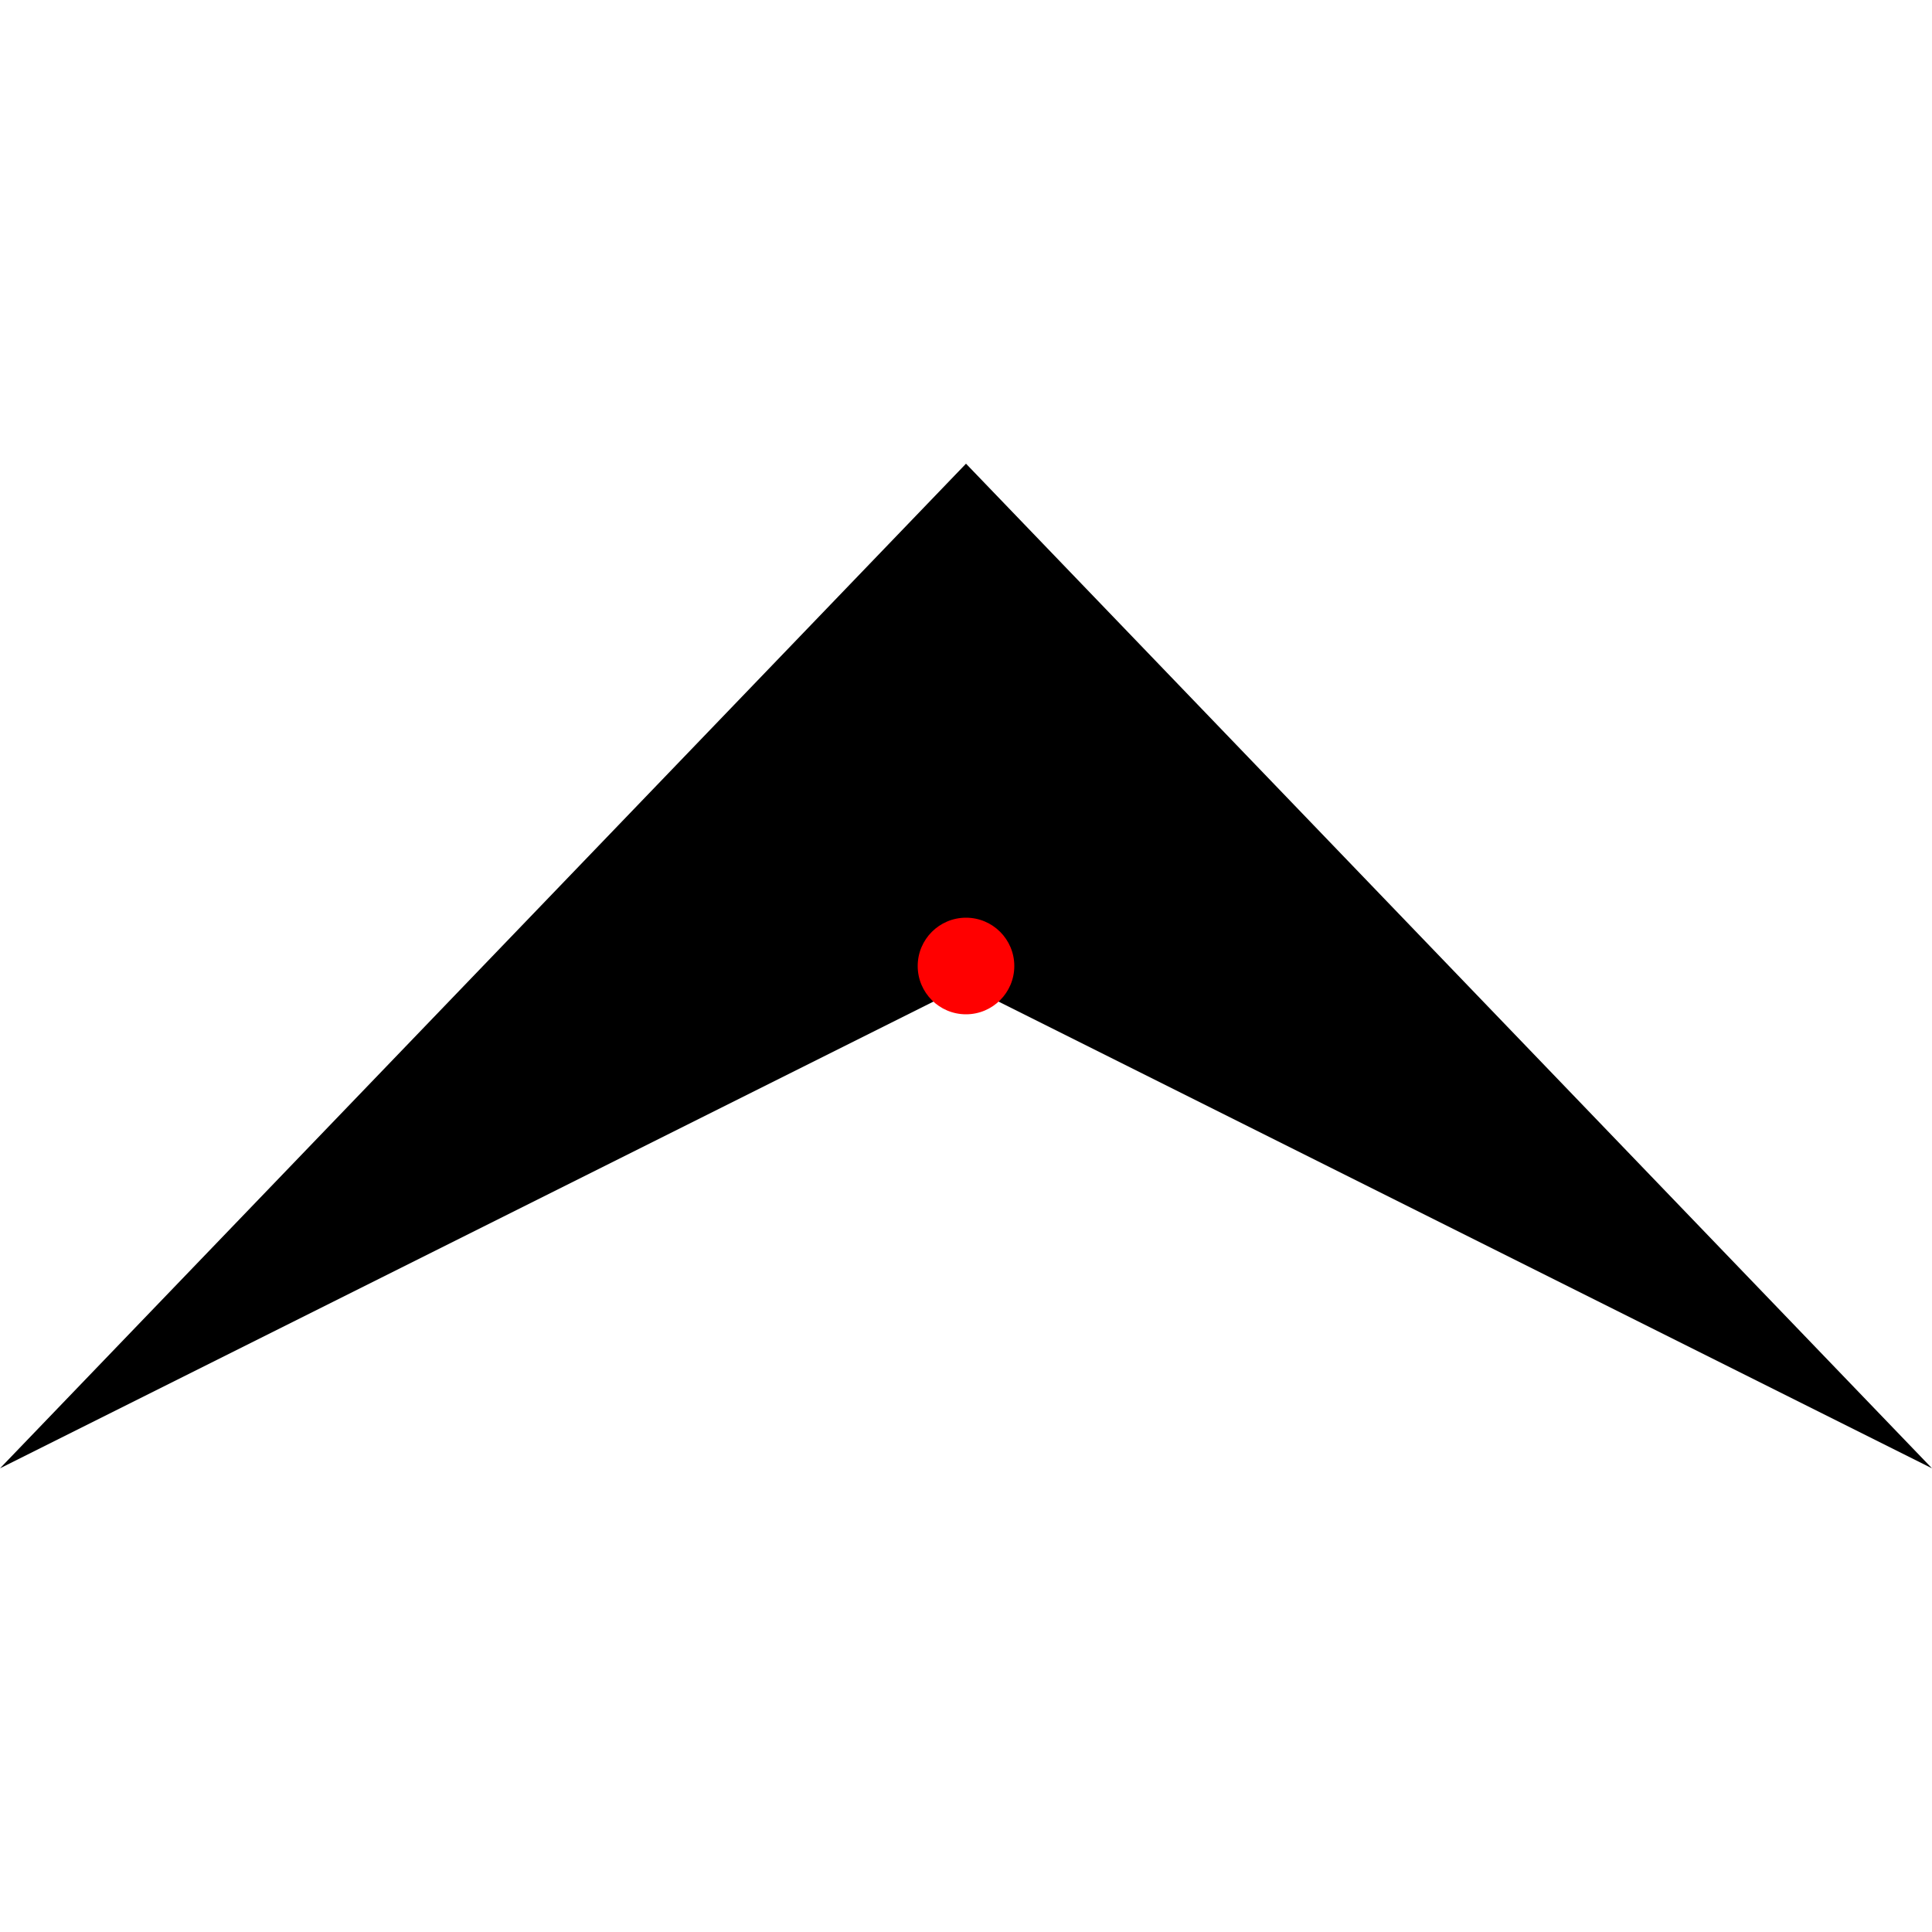 <?xml version="1.0" encoding="utf-8"?>
<svg width="100px" height="100px" viewBox="0 0 100 100" version="1.1" xmlns="http://www.w3.org/2000/svg">
  <polygon points="50 24 0 76 50 51 100 76"/>
  <circle id="origin" cx="50" cy="50" r="2.5" style="fill: rgb(255, 0, 0);"/>
</svg>